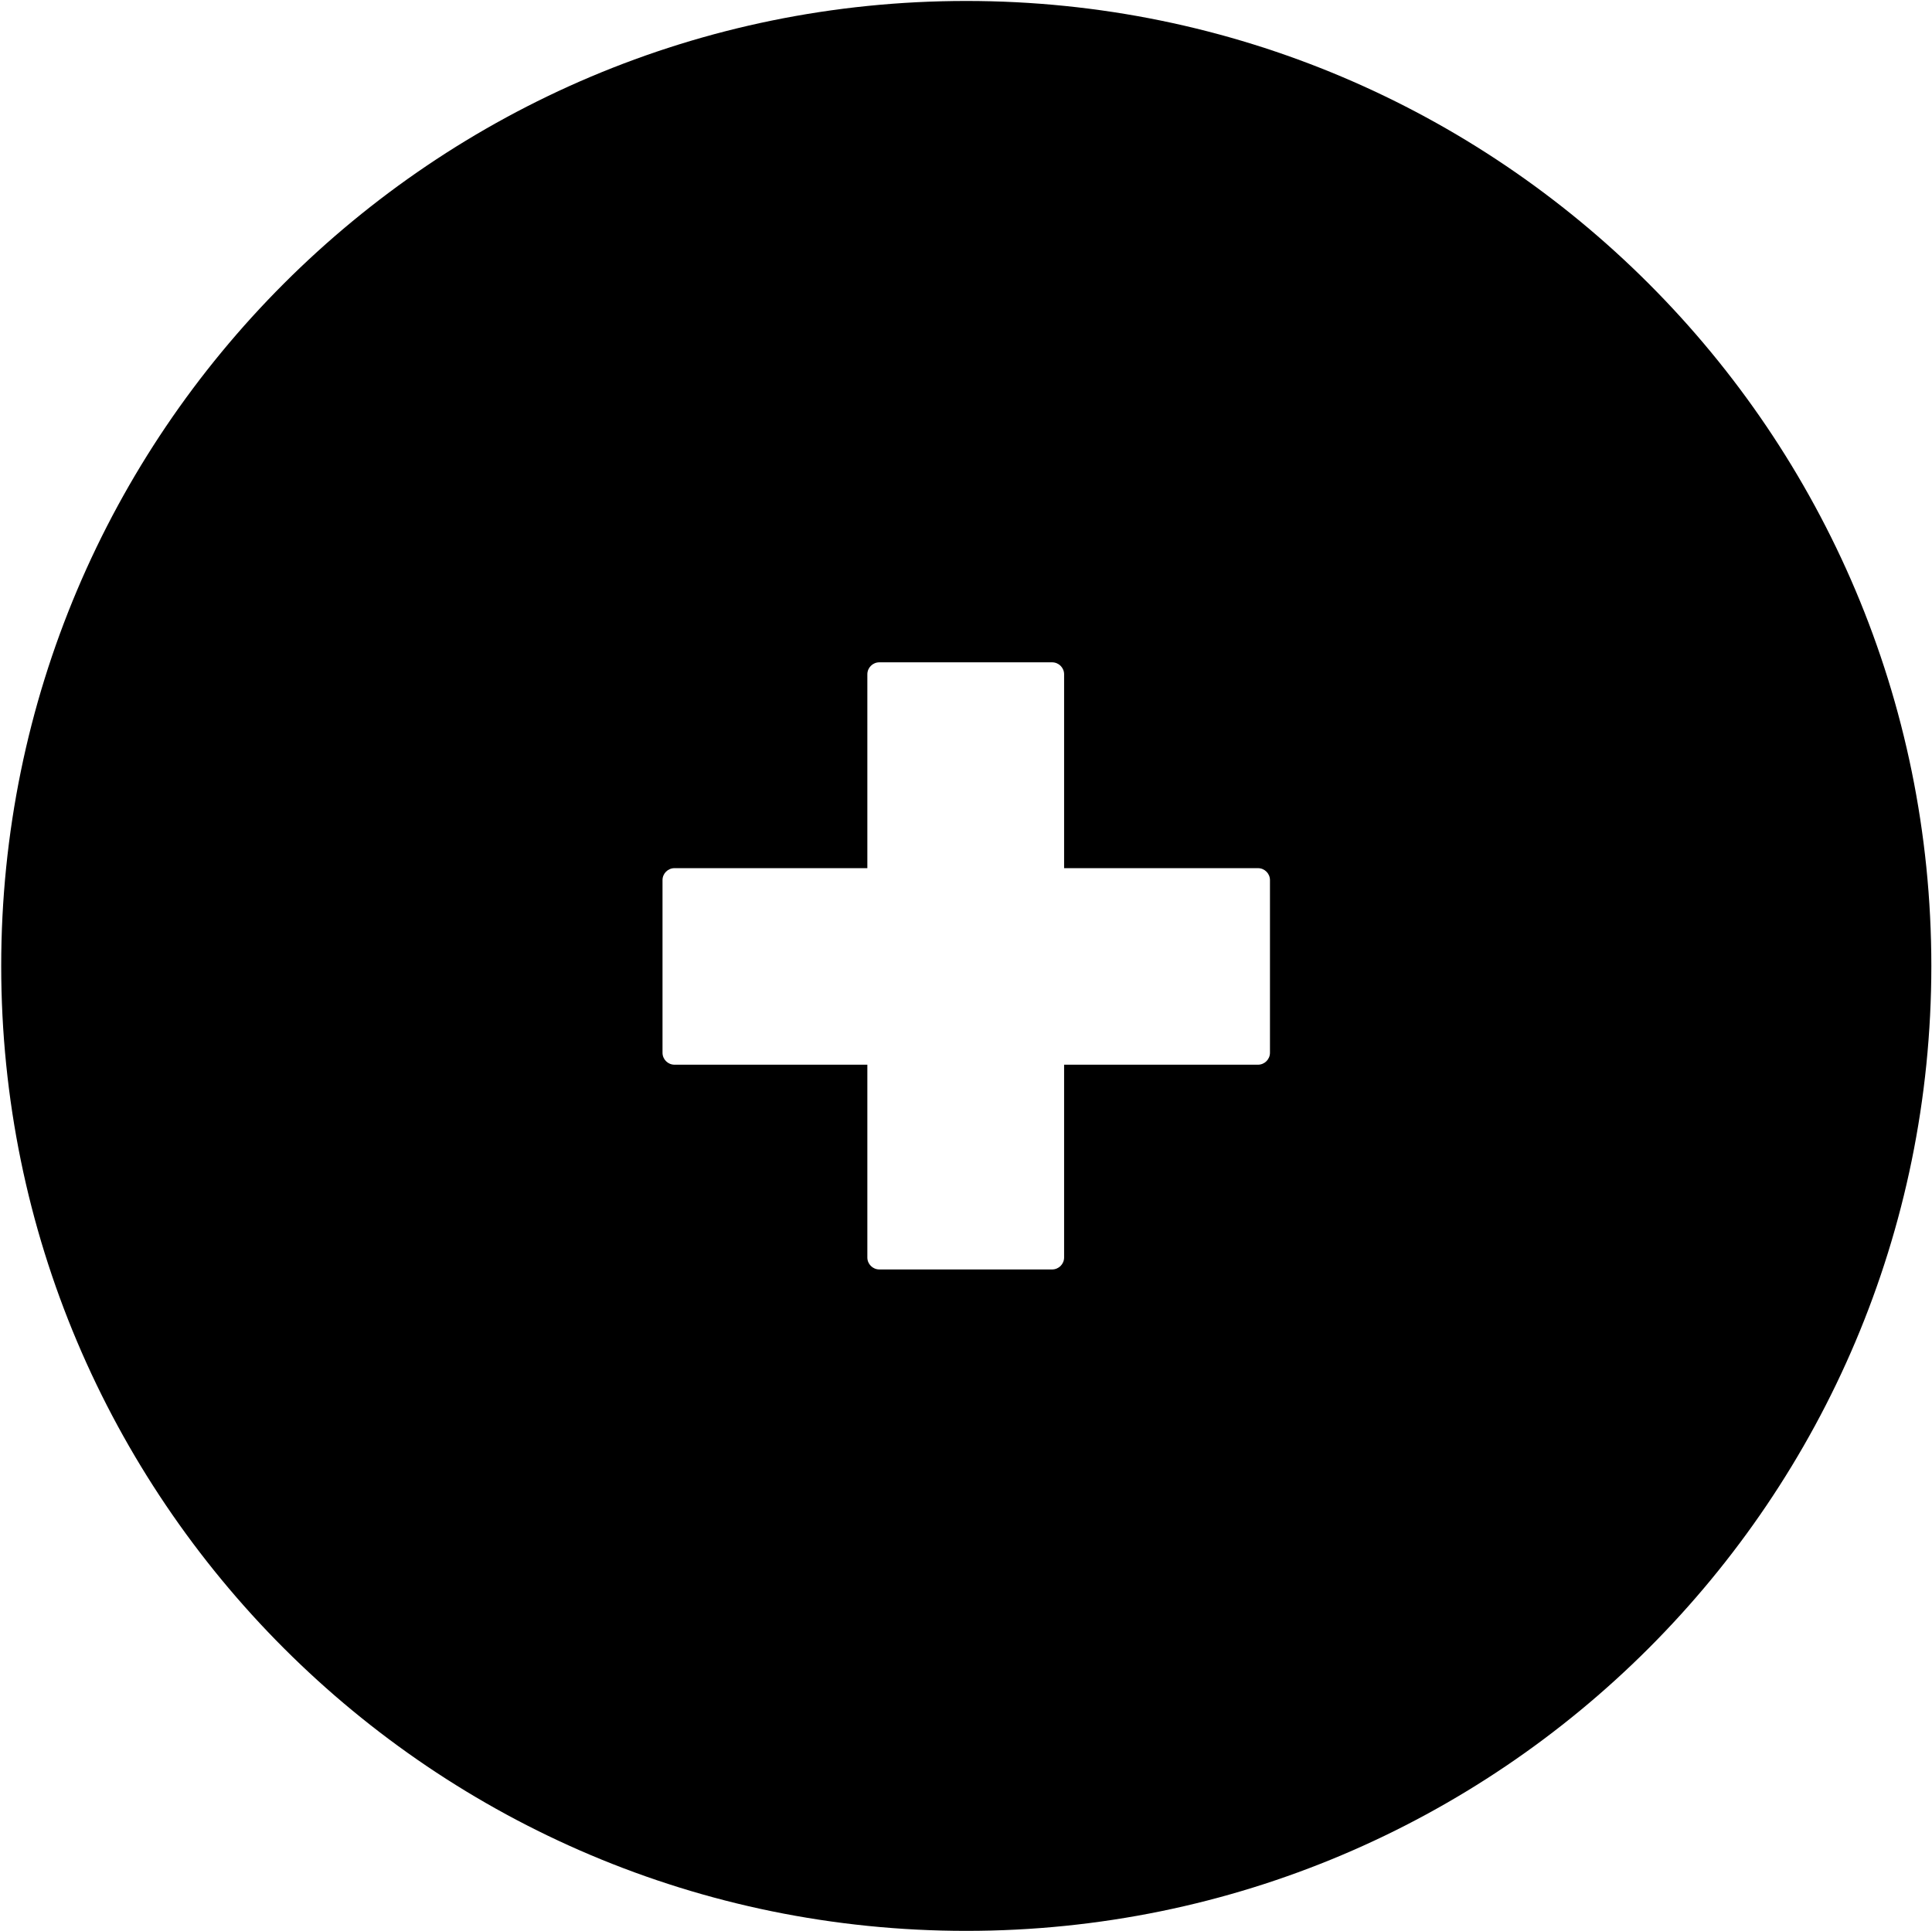 <?xml version="1.0" encoding="utf-8"?>
<!-- Generator: Adobe Illustrator 16.0.0, SVG Export Plug-In . SVG Version: 6.00 Build 0)  -->
<!DOCTYPE svg PUBLIC "-//W3C//DTD SVG 1.1//EN" "http://www.w3.org/Graphics/SVG/1.1/DTD/svg11.dtd">
<svg version="1.1" id="Layer_1" xmlns="http://www.w3.org/2000/svg" xmlns:xlink="http://www.w3.org/1999/xlink" x="0px" y="0px"
	 width="32.031px" height="32.021px" viewBox="0 0 32.031 32.021" enable-background="new 0 0 32.031 32.021" xml:space="preserve">
<g>
	<path d="M16.02,0.016c-8.837,0-16,7.163-16,16s7.163,16,16,16s16-7.163,16-16S24.856,0.016,16.02,0.016z M21.055,17.456
		c0,0.109-0.089,0.198-0.199,0.198h-3.214v3.197c0,0.109-0.089,0.198-0.199,0.198h-2.864c-0.11,0-0.199-0.089-0.199-0.198v-3.197
		h-3.197c-0.11,0-0.199-0.089-0.199-0.198v-2.863c0-0.109,0.089-0.198,0.199-0.198h3.197V11.18c0-0.109,0.089-0.198,0.199-0.198
		h2.864c0.11,0,0.199,0.089,0.199,0.198v3.215h3.214c0.11,0,0.199,0.089,0.199,0.198V17.456z"/>
</g>
</svg>
